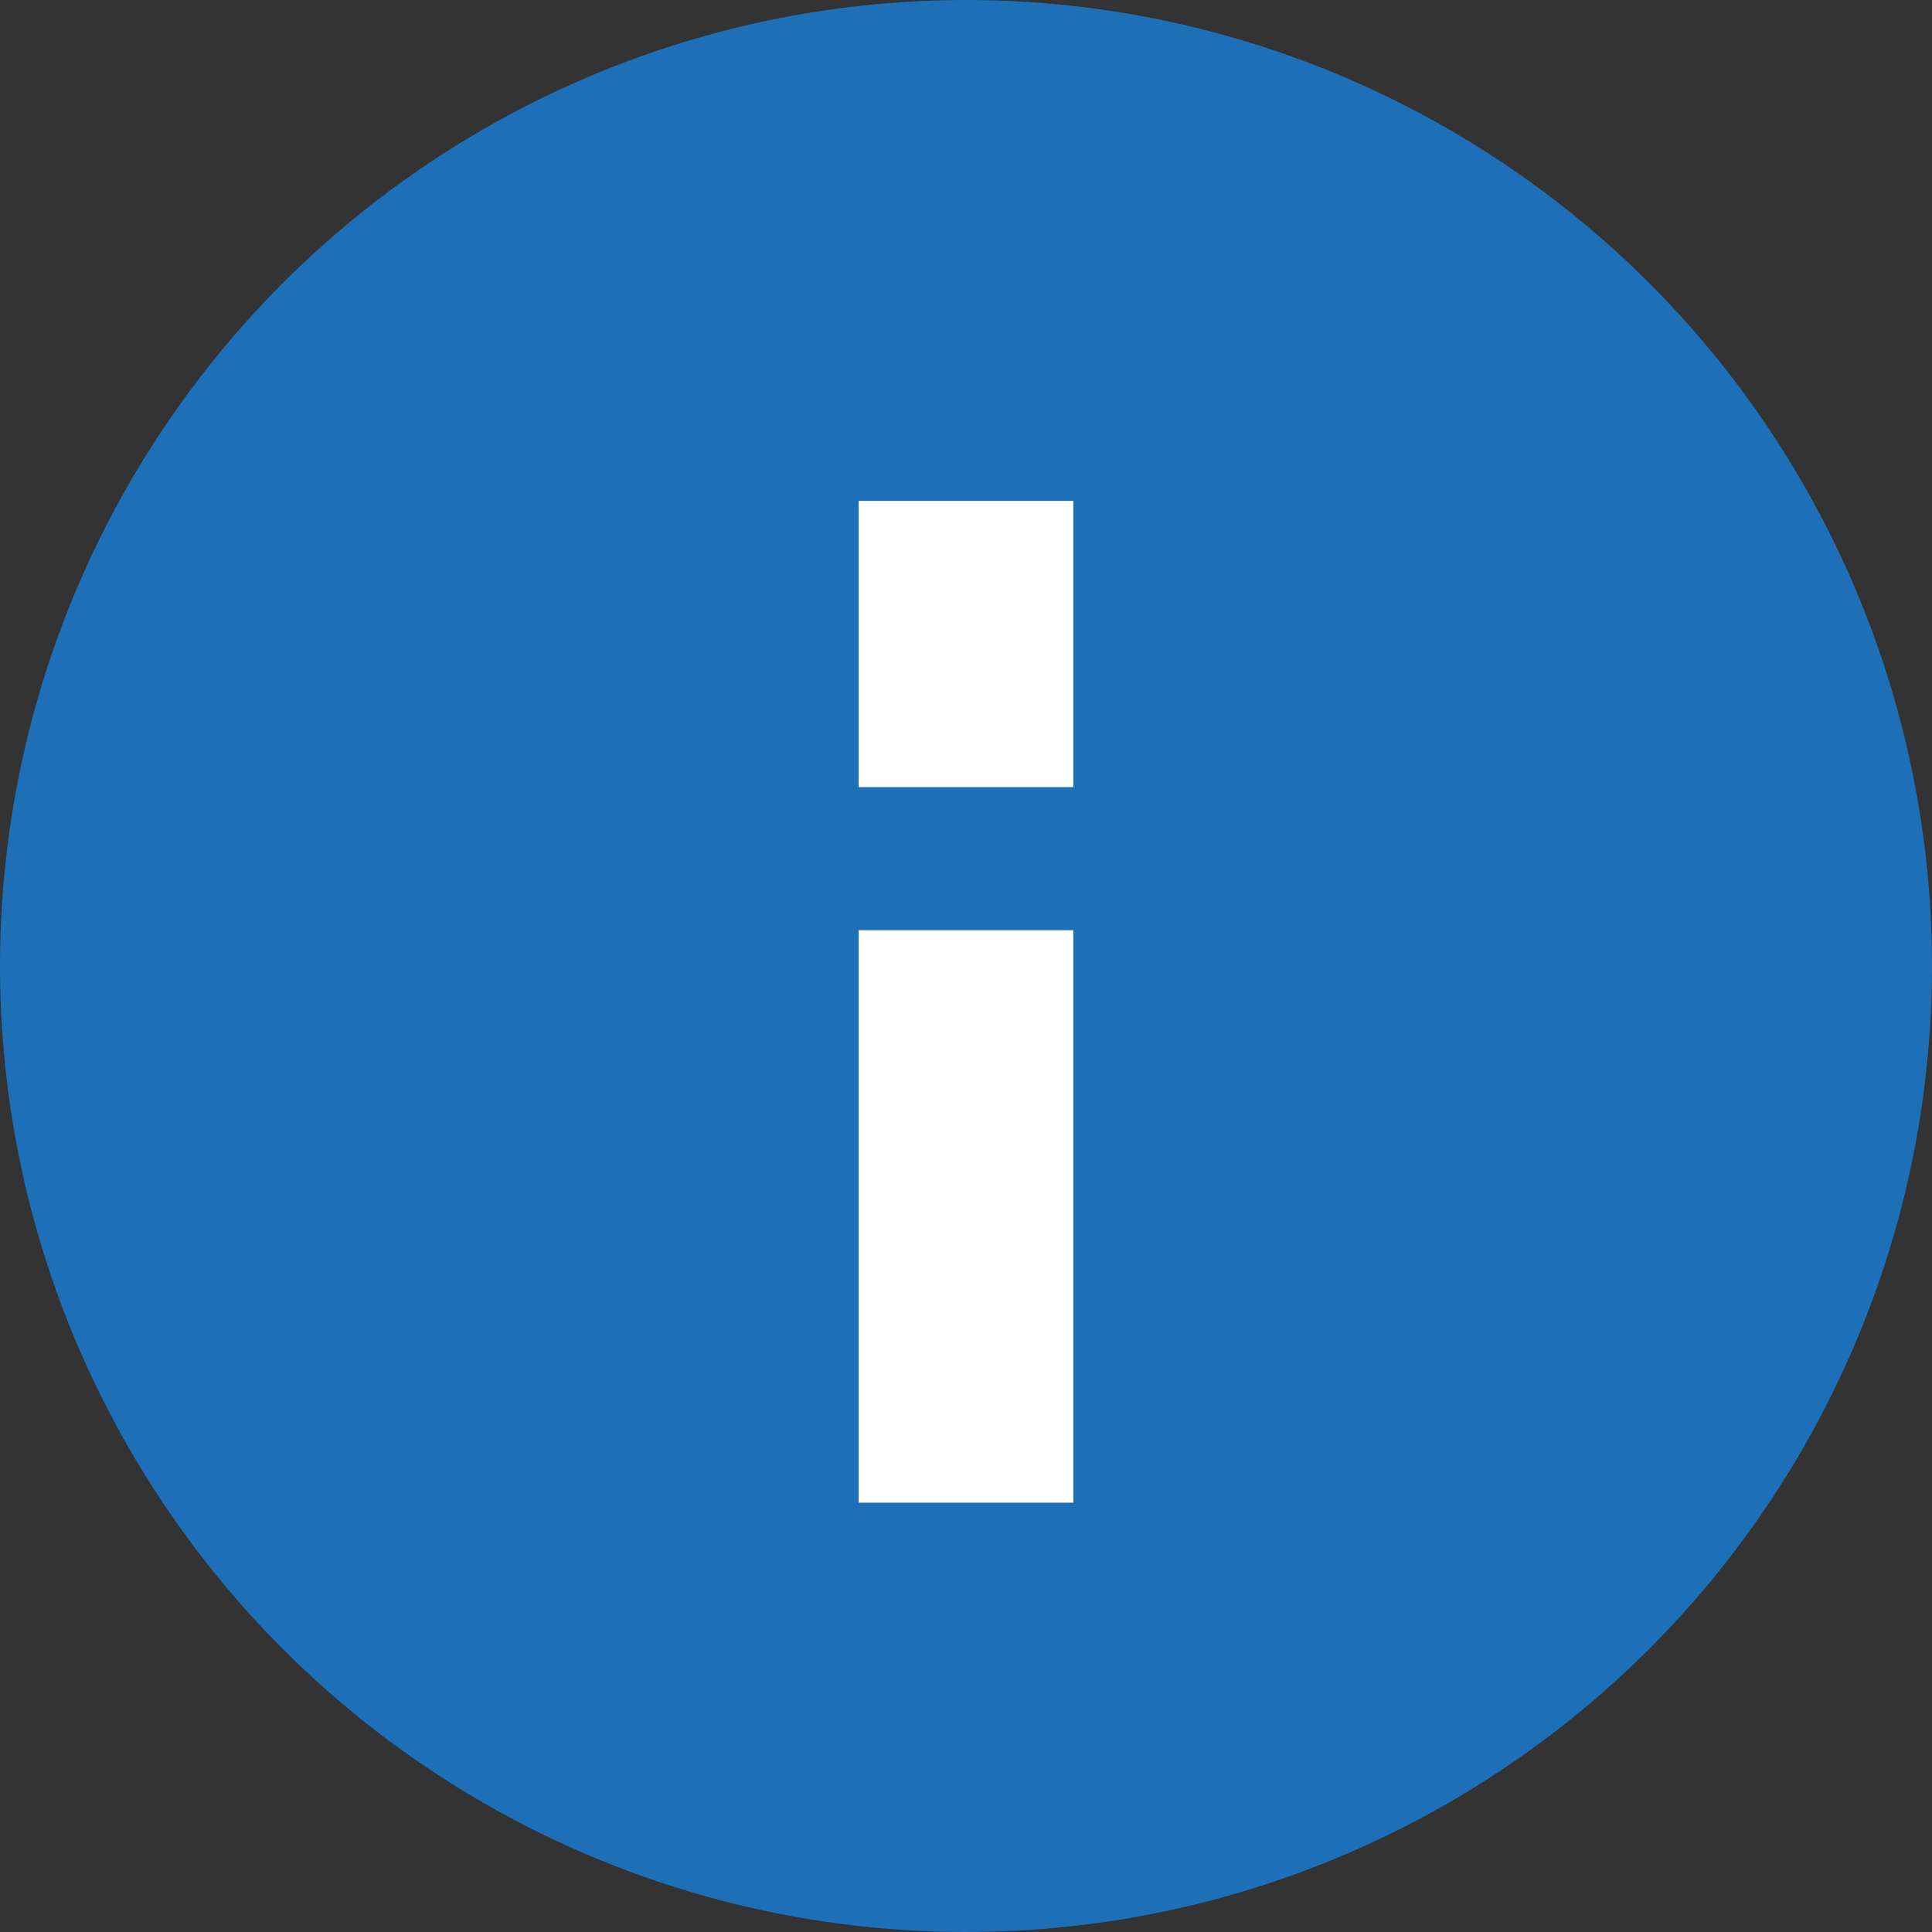 <svg xmlns="http://www.w3.org/2000/svg" width="27" height="27">
  <rect width="100%" height="100%" fill="#333333" stroke="none"/>
  <g fill="none" fill-rule="evenodd">
    <circle cx="13.5" cy="13.5" r="13.5" fill="#1d70b8"/>
    <path fill="#FFF" d="M12 13h3v8h-3zM12 7h3v4h-3z"/>
  </g>
</svg>
